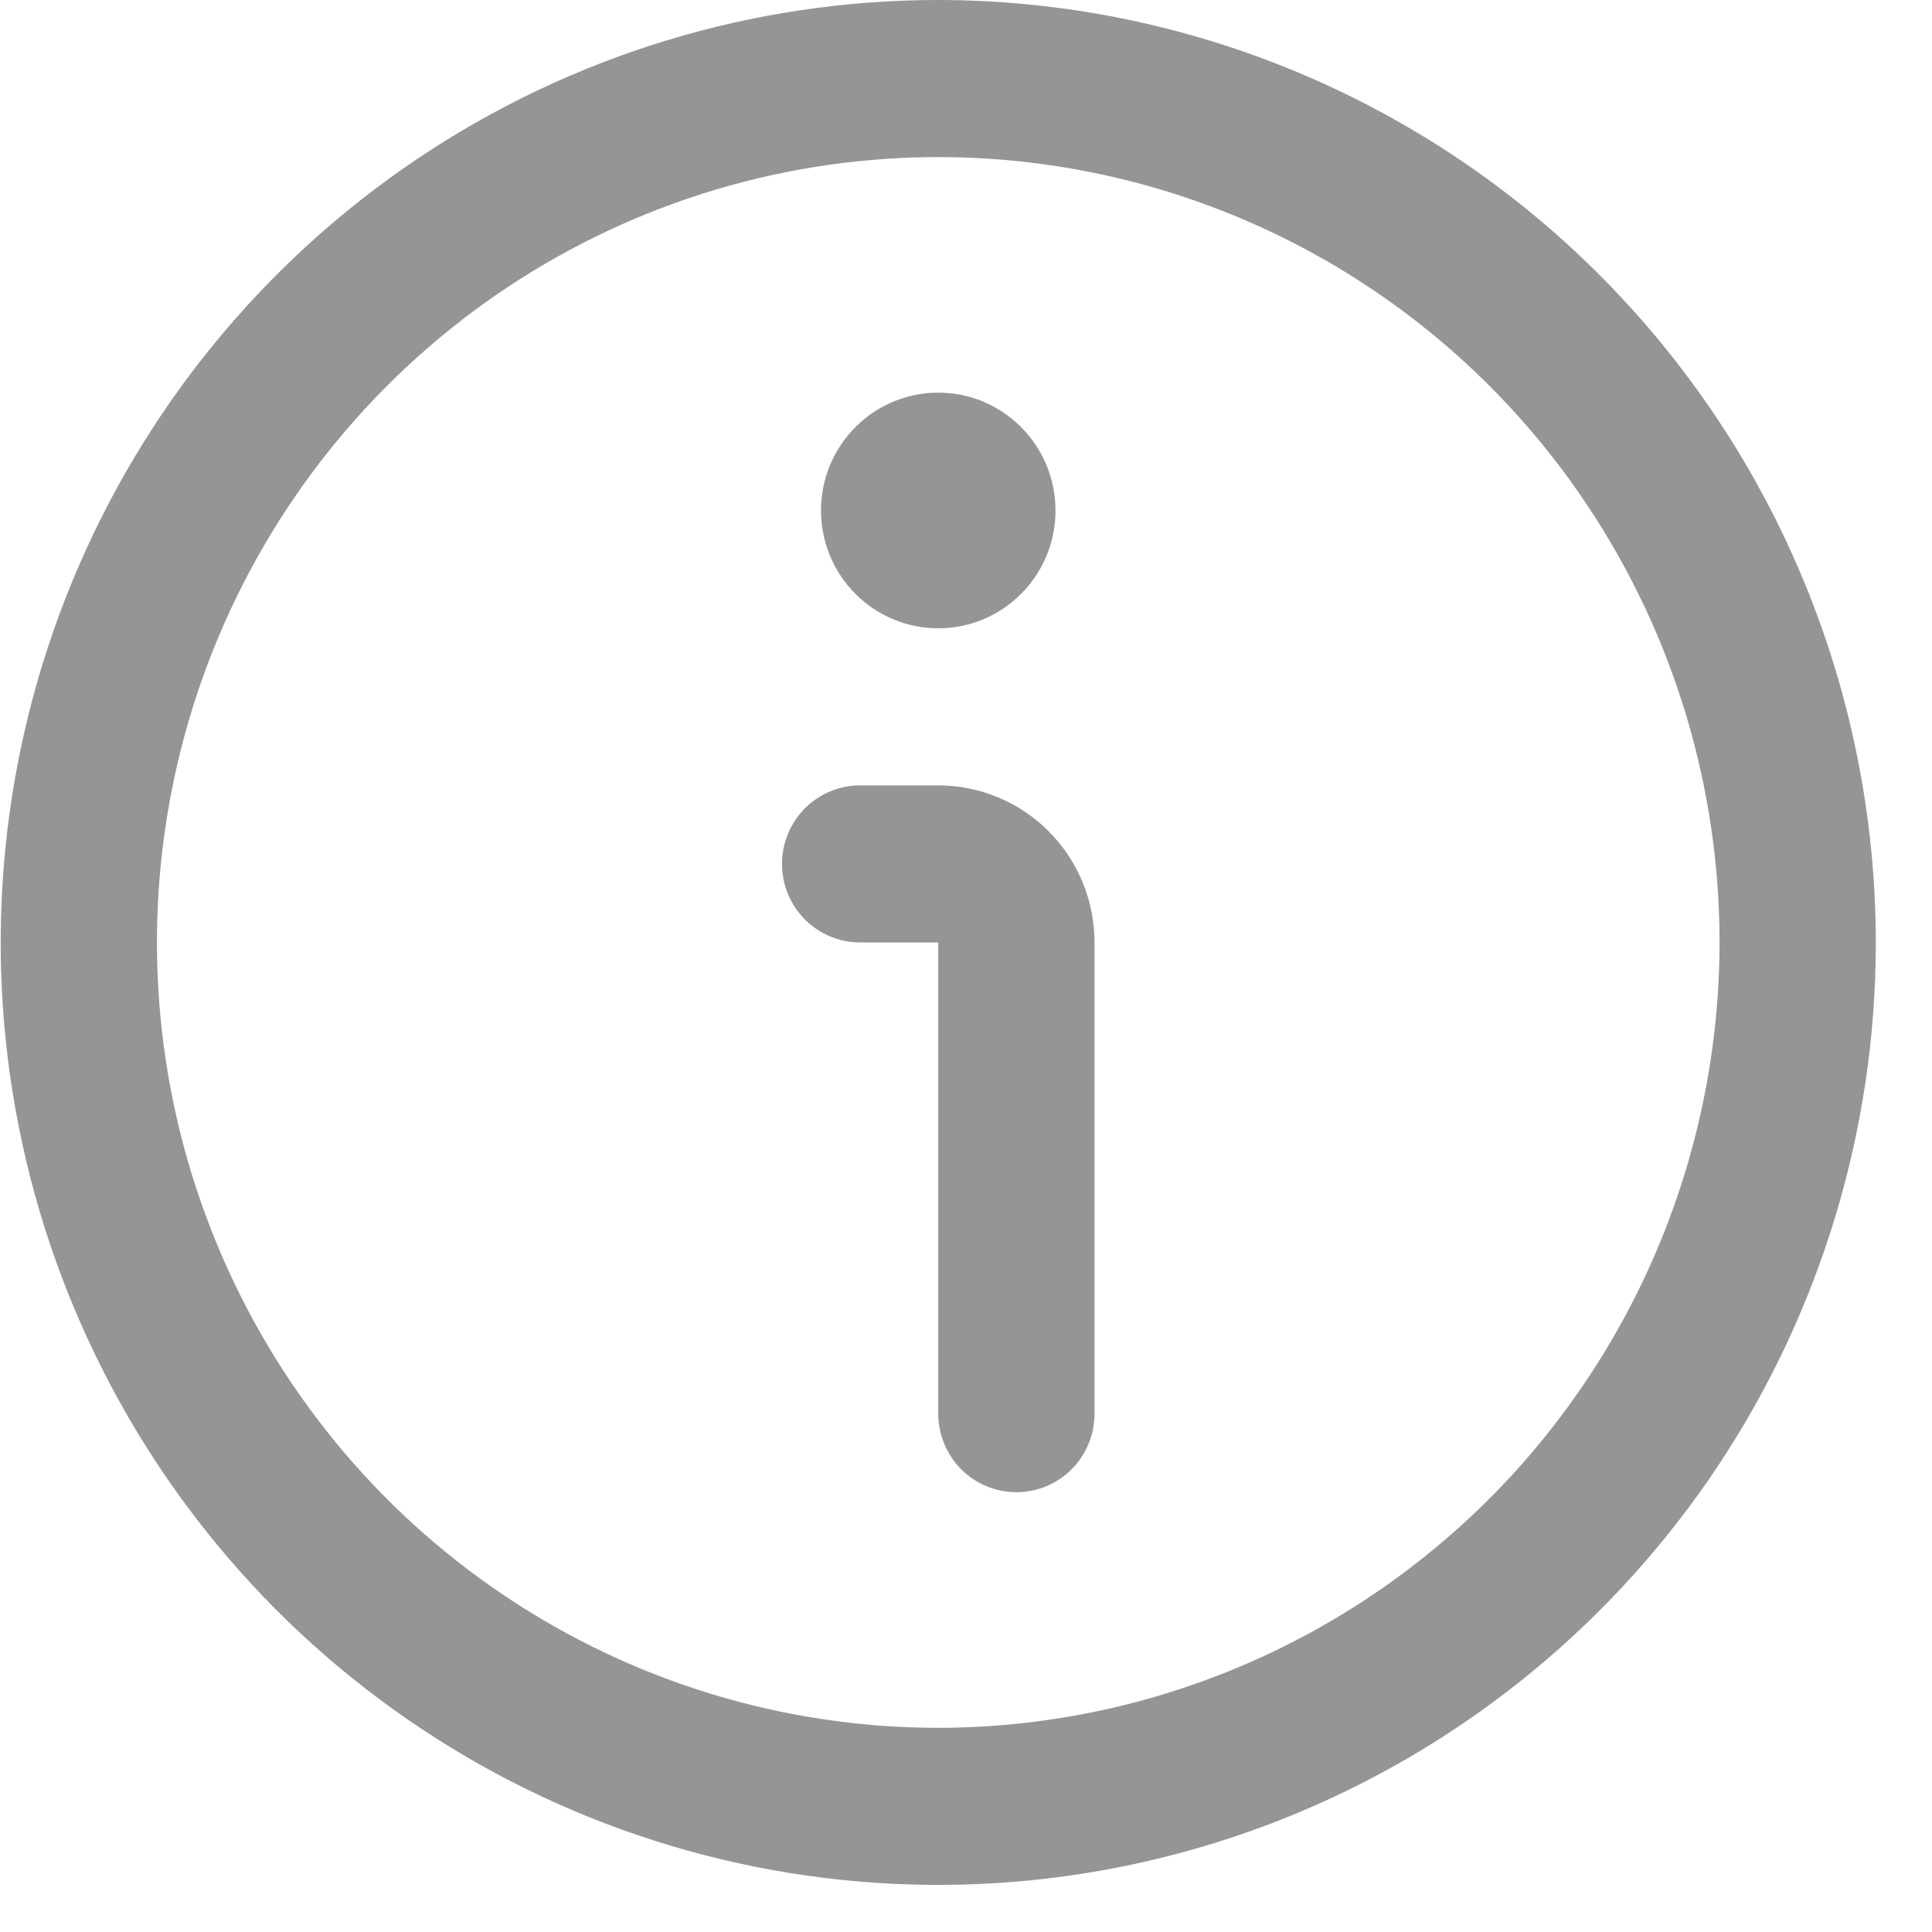 <svg width="25" height="25" viewBox="0 0 25 25" fill="none" xmlns="http://www.w3.org/2000/svg">
<path d="M12.141 0C9.742 0 7.396 0.715 5.401 2.055C3.406 3.395 1.851 5.3 0.933 7.528C0.014 9.757 -0.226 12.209 0.242 14.574C0.71 16.94 1.866 19.113 3.562 20.819C5.259 22.524 7.421 23.686 9.774 24.156C12.128 24.627 14.567 24.385 16.784 23.462C19.001 22.539 20.895 20.976 22.229 18.971C23.562 16.965 24.273 14.607 24.273 12.195C24.27 8.962 22.99 5.862 20.716 3.576C18.442 1.289 15.358 0.003 12.141 0V0ZM12.141 22.358C10.142 22.358 8.187 21.762 6.524 20.645C4.862 19.529 3.566 17.941 2.801 16.084C2.035 14.227 1.835 12.184 2.225 10.213C2.615 8.241 3.578 6.43 4.992 5.009C6.406 3.588 8.208 2.62 10.169 2.228C12.13 1.836 14.163 2.037 16.01 2.806C17.858 3.575 19.436 4.878 20.547 6.549C21.658 8.22 22.251 10.185 22.251 12.195C22.248 14.89 21.182 17.473 19.287 19.378C17.391 21.283 14.822 22.355 12.141 22.358V22.358Z" fill="#959595"/>
<path d="M12.141 10.163H11.13C10.862 10.163 10.605 10.27 10.415 10.46C10.226 10.651 10.119 10.909 10.119 11.179C10.119 11.449 10.226 11.707 10.415 11.898C10.605 12.088 10.862 12.195 11.13 12.195H12.141V18.293C12.141 18.562 12.248 18.821 12.437 19.012C12.627 19.202 12.884 19.309 13.152 19.309C13.42 19.309 13.678 19.202 13.867 19.012C14.057 18.821 14.163 18.562 14.163 18.293V12.195C14.163 11.656 13.95 11.139 13.571 10.758C13.192 10.377 12.677 10.163 12.141 10.163Z" fill="#959595"/>
<path d="M12.141 8.13C12.979 8.13 13.658 7.448 13.658 6.606C13.658 5.764 12.979 5.081 12.141 5.081C11.303 5.081 10.624 5.764 10.624 6.606C10.624 7.448 11.303 8.13 12.141 8.13Z" fill="#959595"/>
</svg>
